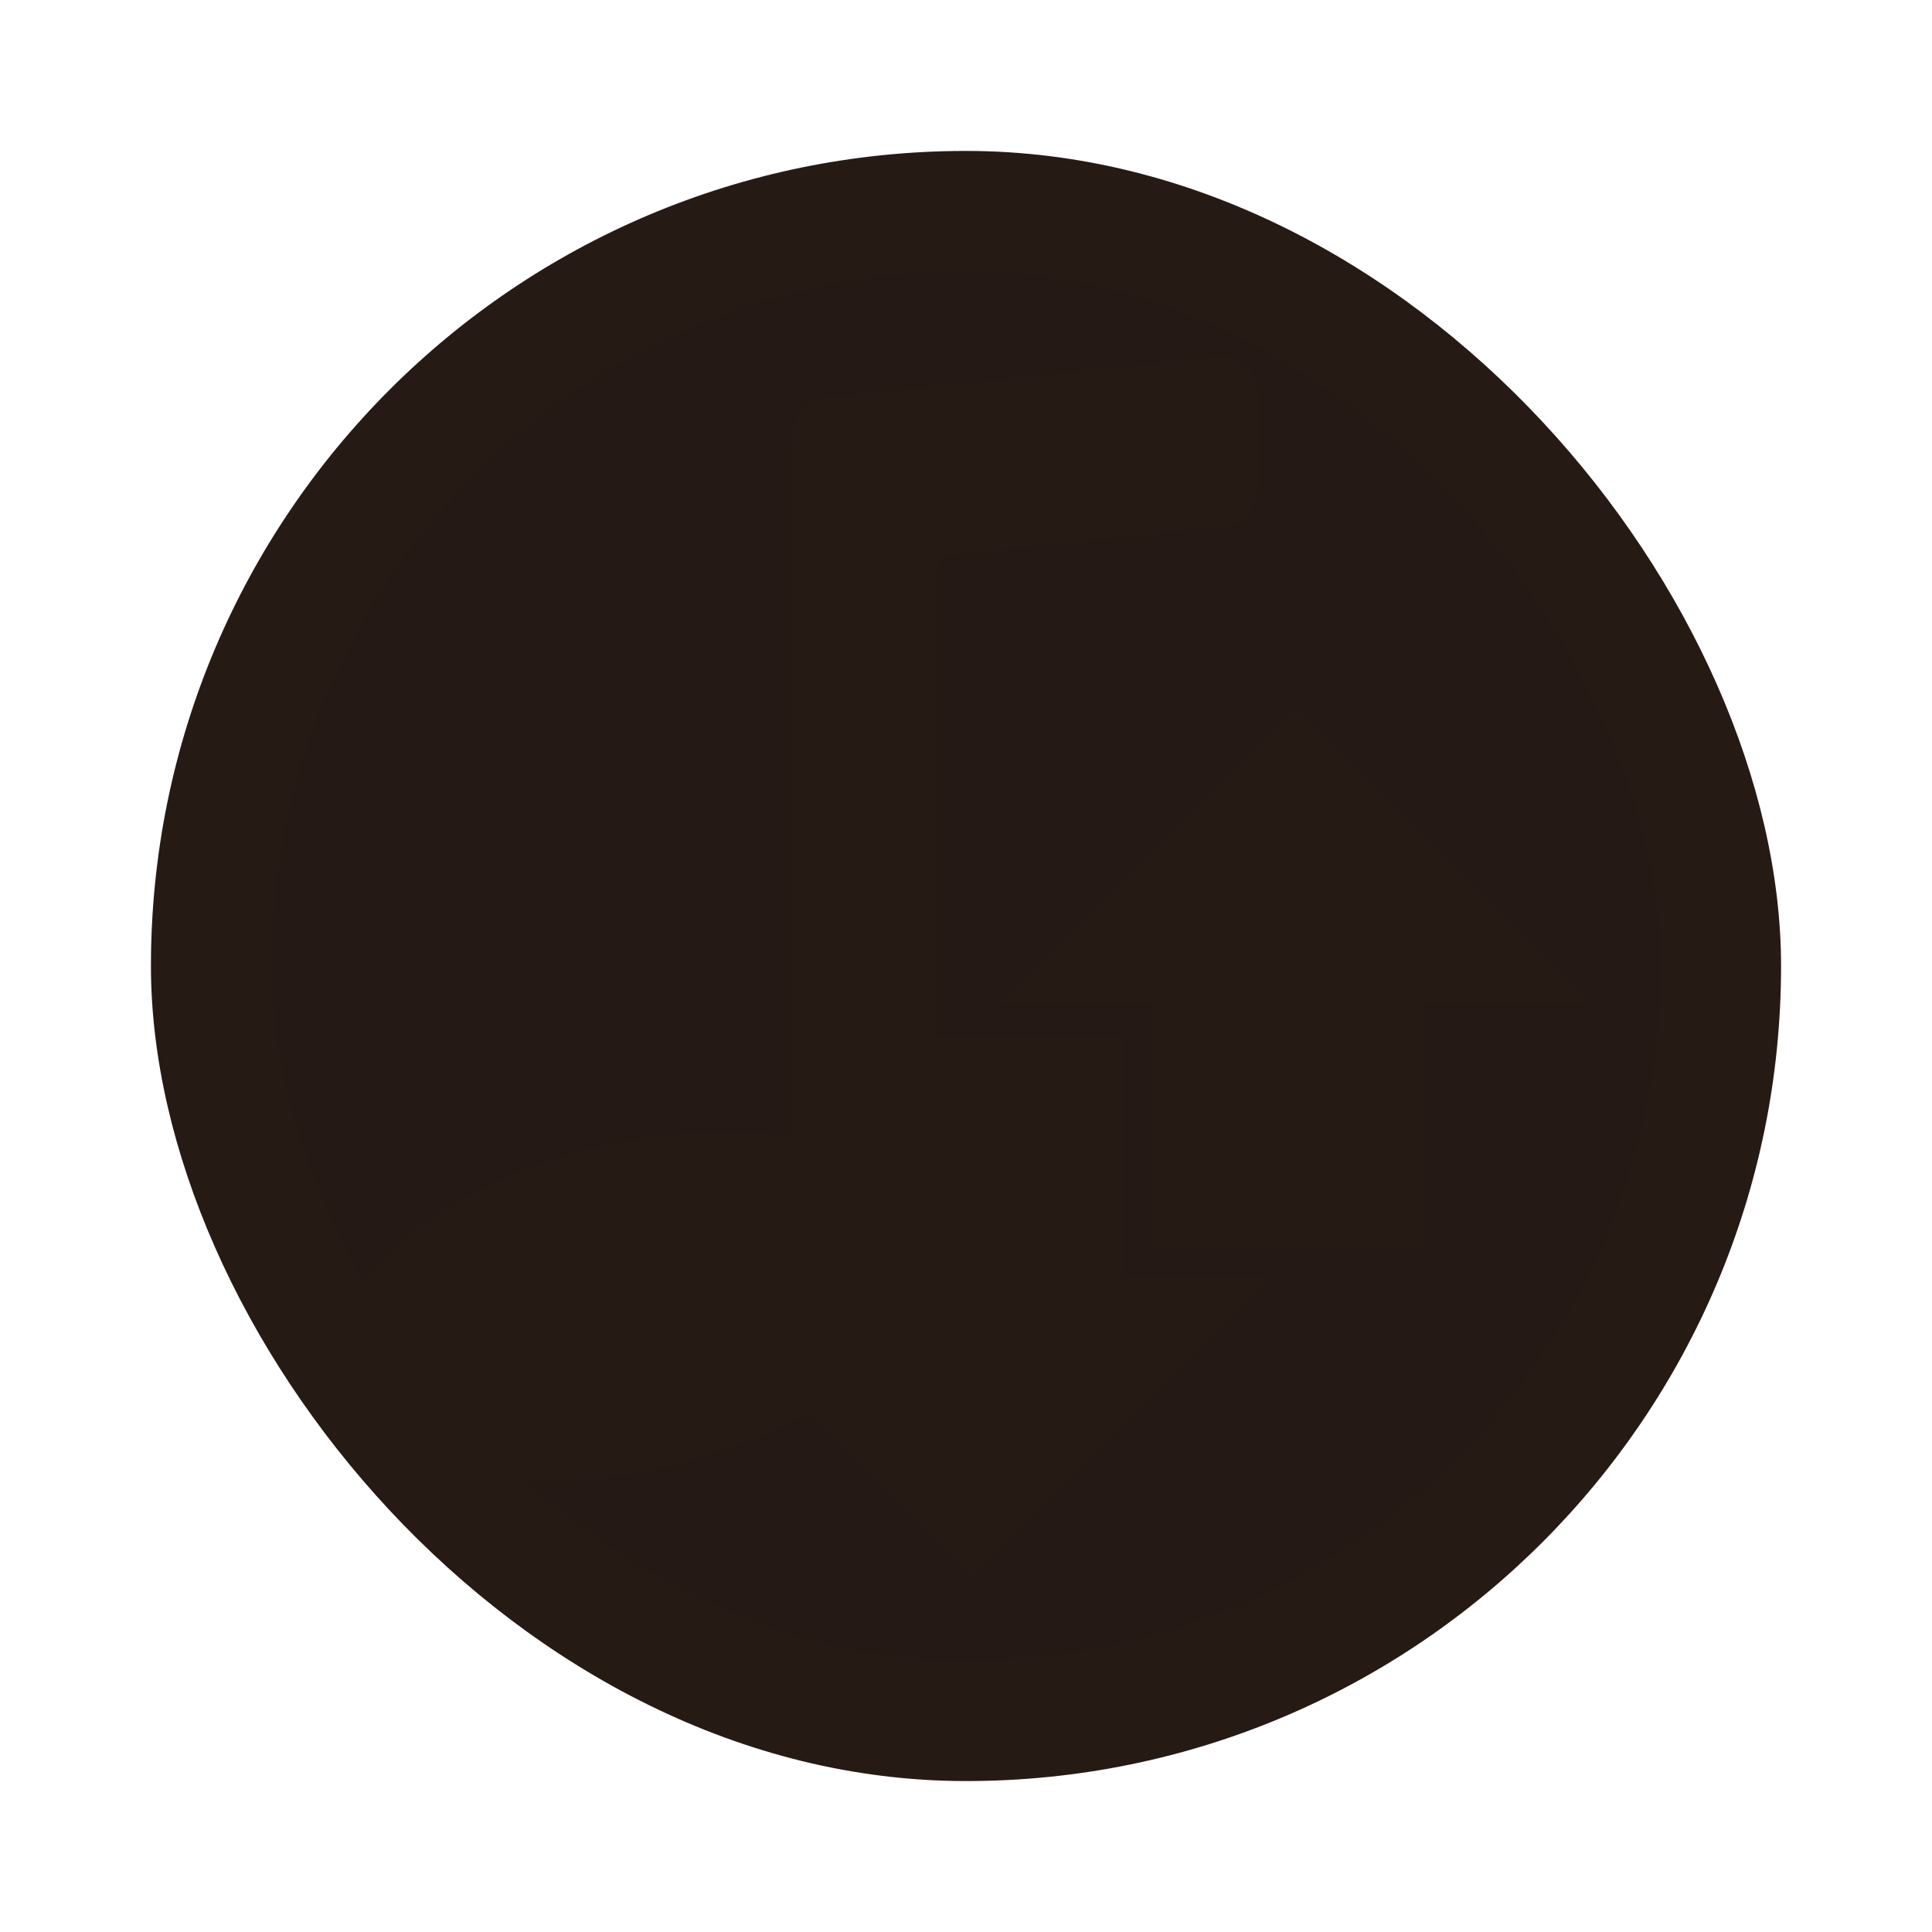 <svg width="64" height="64" version="1.1" xmlns="http://www.w3.org/2000/svg">
 <rect x="5" y="5" width="54" height="54" ry="27" fill="#261a15" stroke-width=".91"/>
 <rect x="9" y="9" width="46" height="46" ry="23" opacity=".05" stroke-width=".776"/>
 <g transform="translate(8.154 8.304)">
  <polygon points="39 25 44.625 25 34.721 15.096 24.817 25 30 25 30 33 39 33" fill="#261a15"/>
  <polygon points="19 34 14.141 34 24.045 43.904 33.949 34 29 34 29 26 19 26" fill="#261a15"/>
  <path d="m33.518 7.957v-3.282c0-0.705-0.61-1.254-1.311-1.18l-13.048 1.381c-0.603 0.064-1.061 0.573-1.061 1.18v23.298c-1.839-0.31-4.054-0.236-6.359 0.305-5.419 1.272-9.267 4.623-8.595 7.486s5.634 4.466 11.028 3.092c8.429-2.147 8.67-6.948 8.67-6.948v-22.6c0-0.303 0.229-0.558 0.531-0.59l9.084-0.963c0.603-0.064 1.061-0.573 1.061-1.179z" fill="#261a15"/>
 </g>
</svg>
